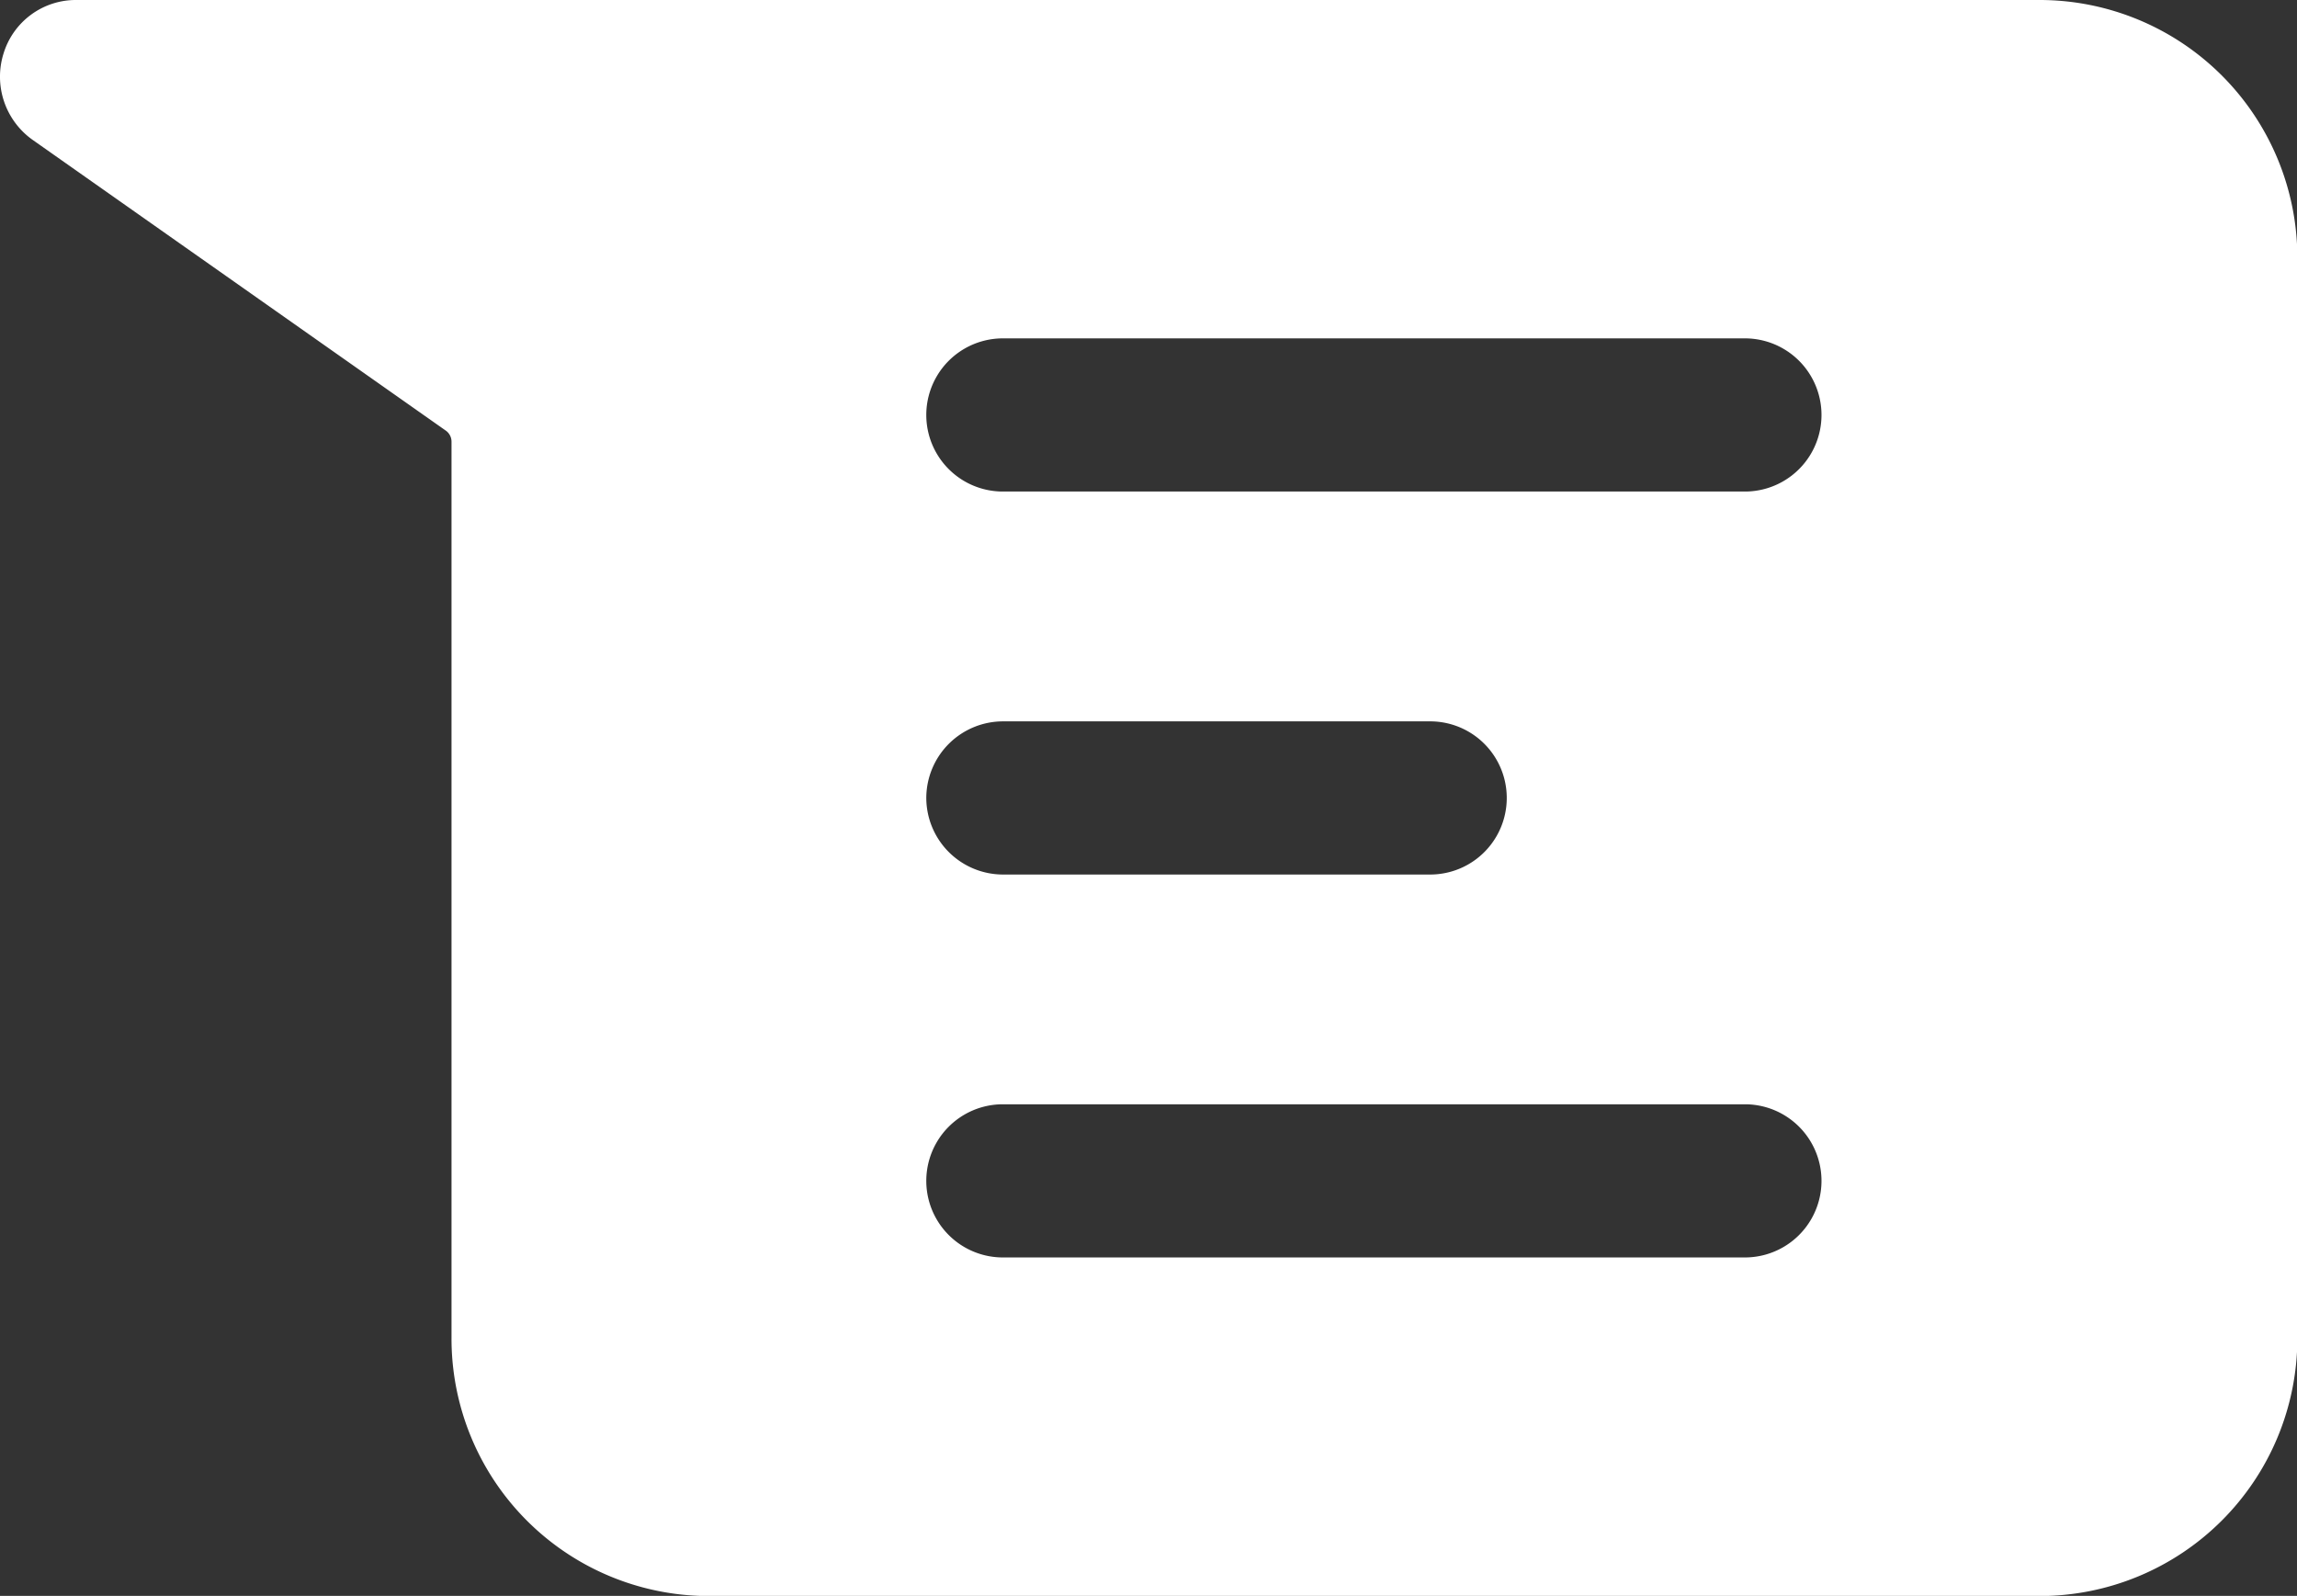 <svg xmlns="http://www.w3.org/2000/svg" width="31.404" height="21.818" viewBox="0 0 31.404 21.818">
  <rect x="0" y="0" width="31.404" height="21.818" fill="#333333" stroke="none"/>
  <g id="Group_10684" data-name="Group 10684" transform="translate(0 0)">
    <path id="Path_18667" data-name="Path 18667" d="M28.89,5.58H2.047a1.033,1.033,0,0,0-.995.733A1.059,1.059,0,0,0,1.44,7.485l5.653,3.978a.185.185,0,0,1,.084.157V23.88A3.519,3.519,0,0,0,10.695,27.4h18.2a3.525,3.525,0,0,0,3.518-3.518V9.1A3.525,3.525,0,0,0,28.89,5.58ZM24.86,22.771H14.715a1.047,1.047,0,1,1,0-2.094H24.86a1.047,1.047,0,0,1,0,2.094ZM13.668,16.489a1.05,1.05,0,0,1,1.047-1.047h5.842a1.047,1.047,0,1,1,0,2.094H14.715A1.05,1.05,0,0,1,13.668,16.489ZM24.86,12.3H14.715a1.047,1.047,0,1,1,0-2.094H24.86a1.047,1.047,0,0,1,0,2.094Z" transform="translate(-1.004 -5.58)" fill="#fff"/>
  </g>
</svg>
